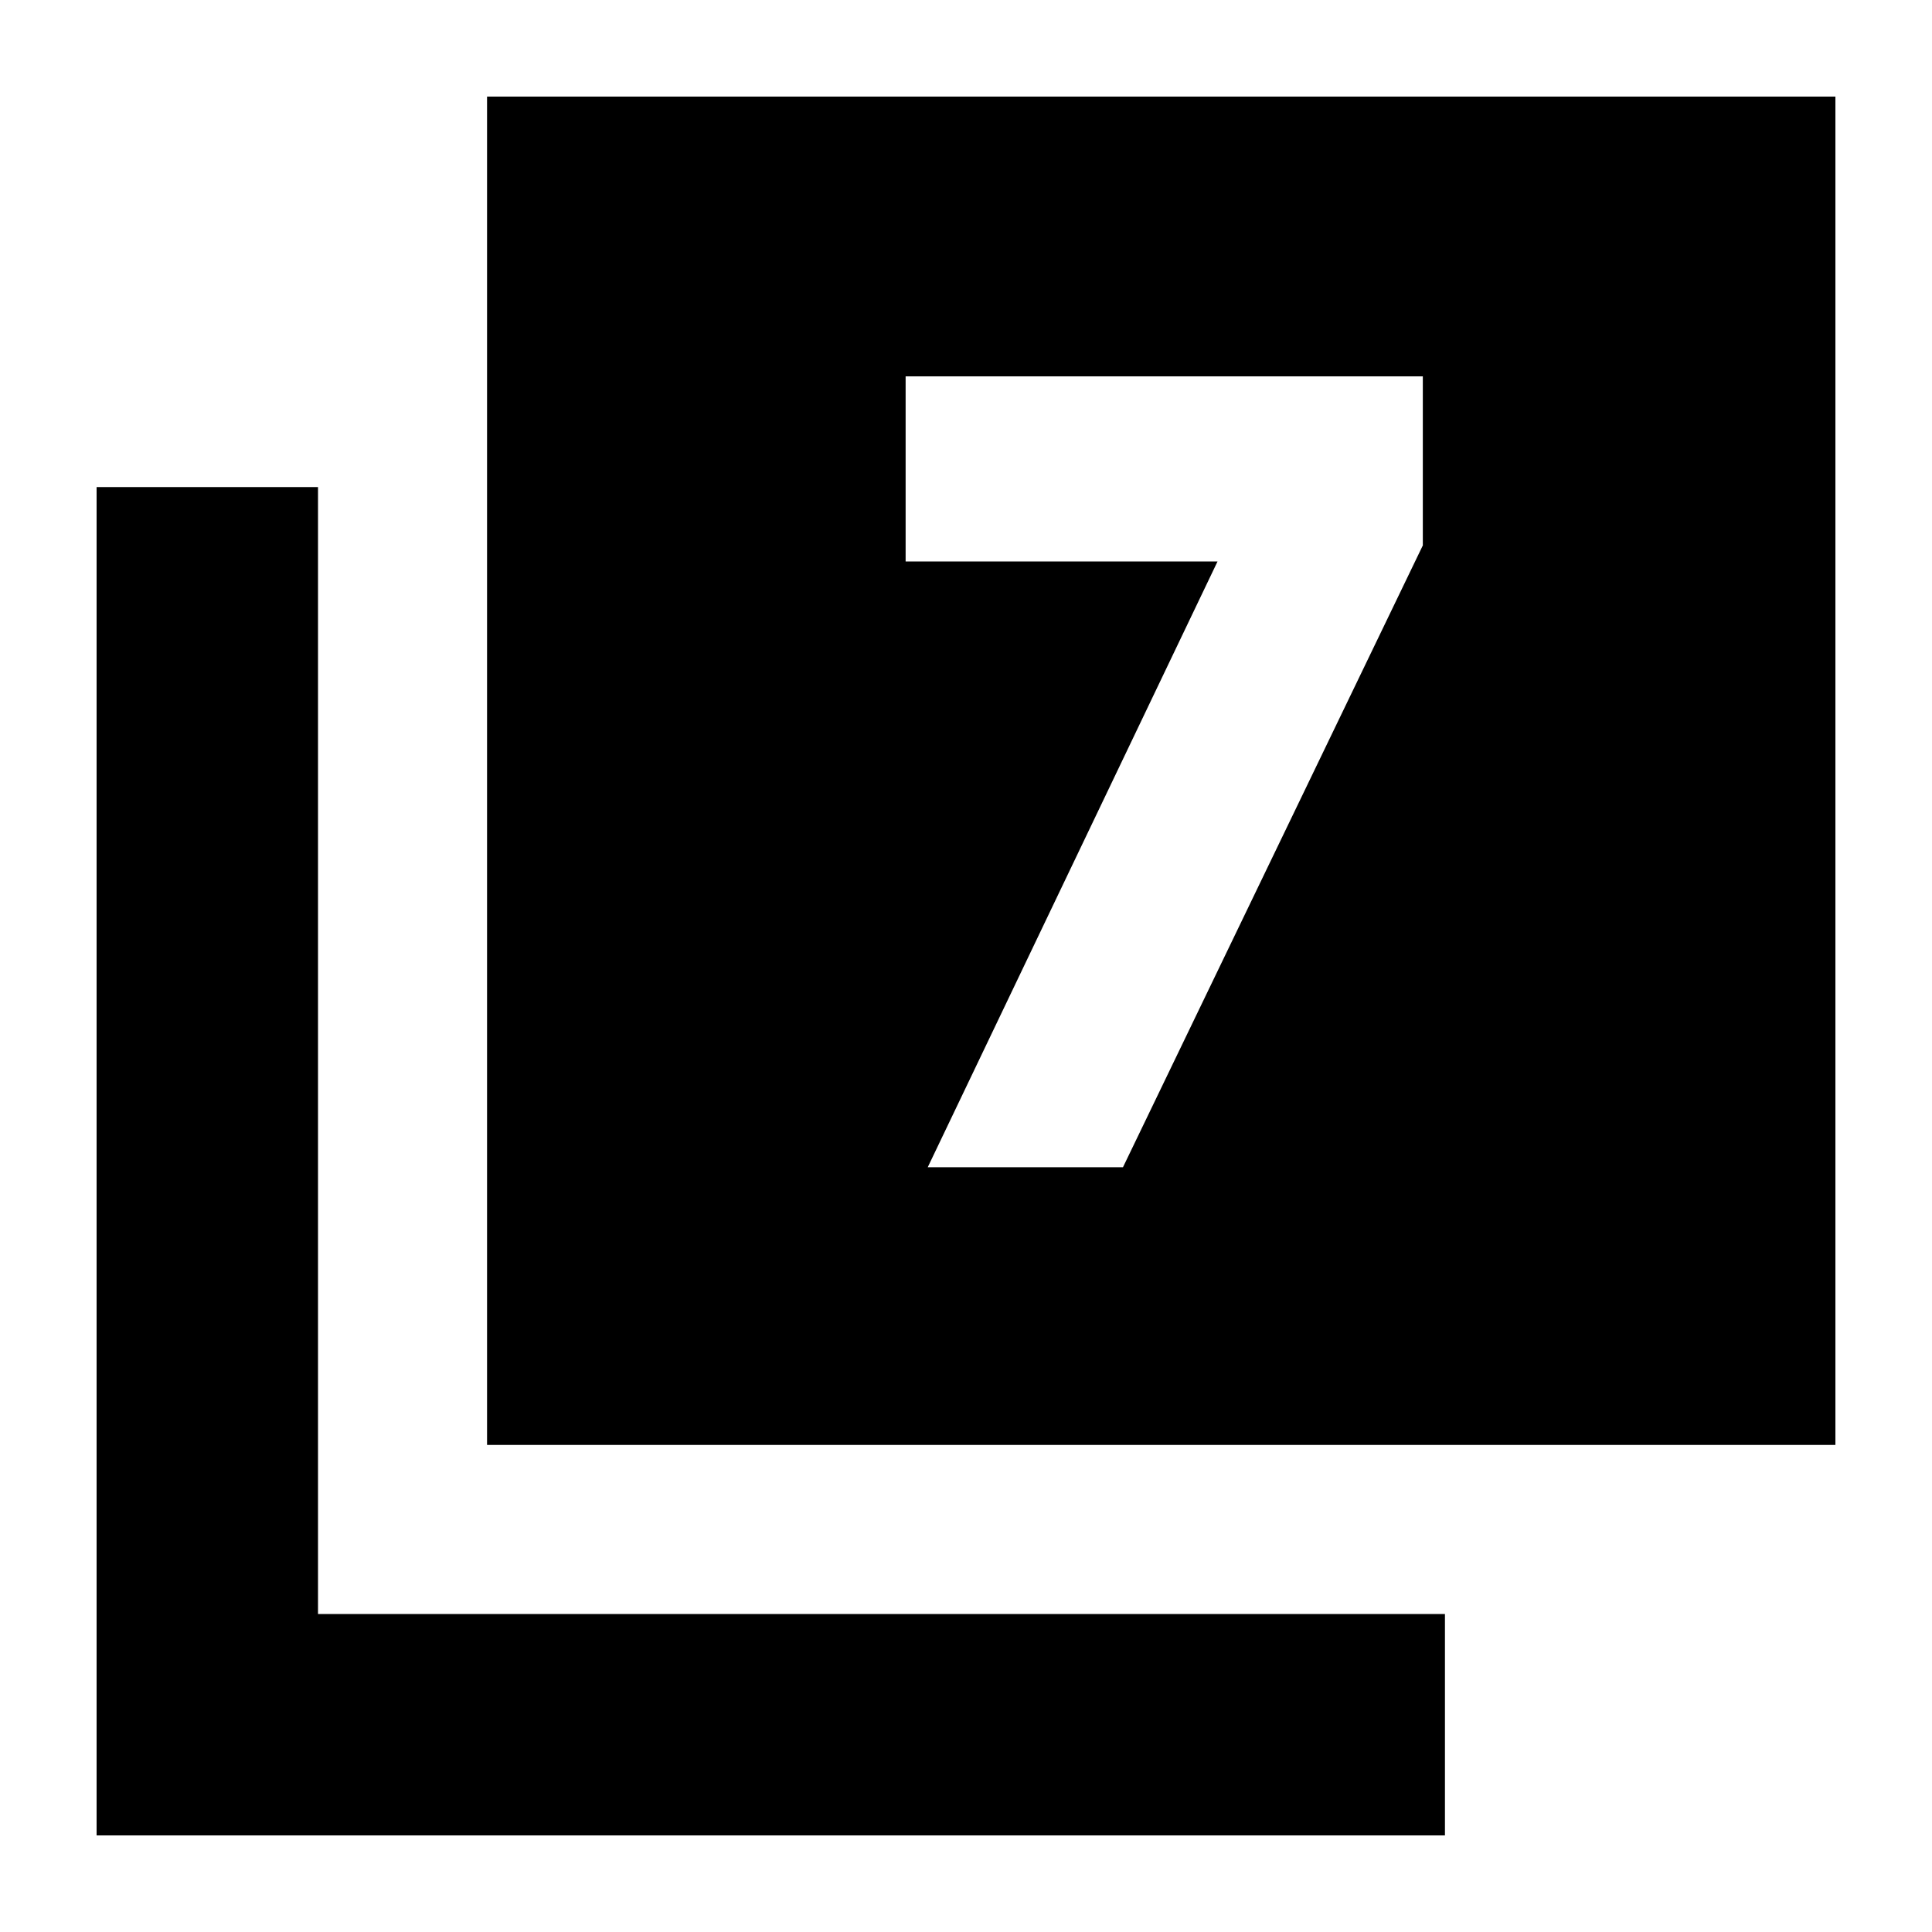 <svg xmlns="http://www.w3.org/2000/svg" height="20" width="20"><path d="M9.604 12.083H11.625L14.729 5.646V3.896H9.375V5.812H12.604ZM5.042 14.958V1H19V14.958ZM1 19V5.042H3.292V16.708H14.958V19Z"/></svg>